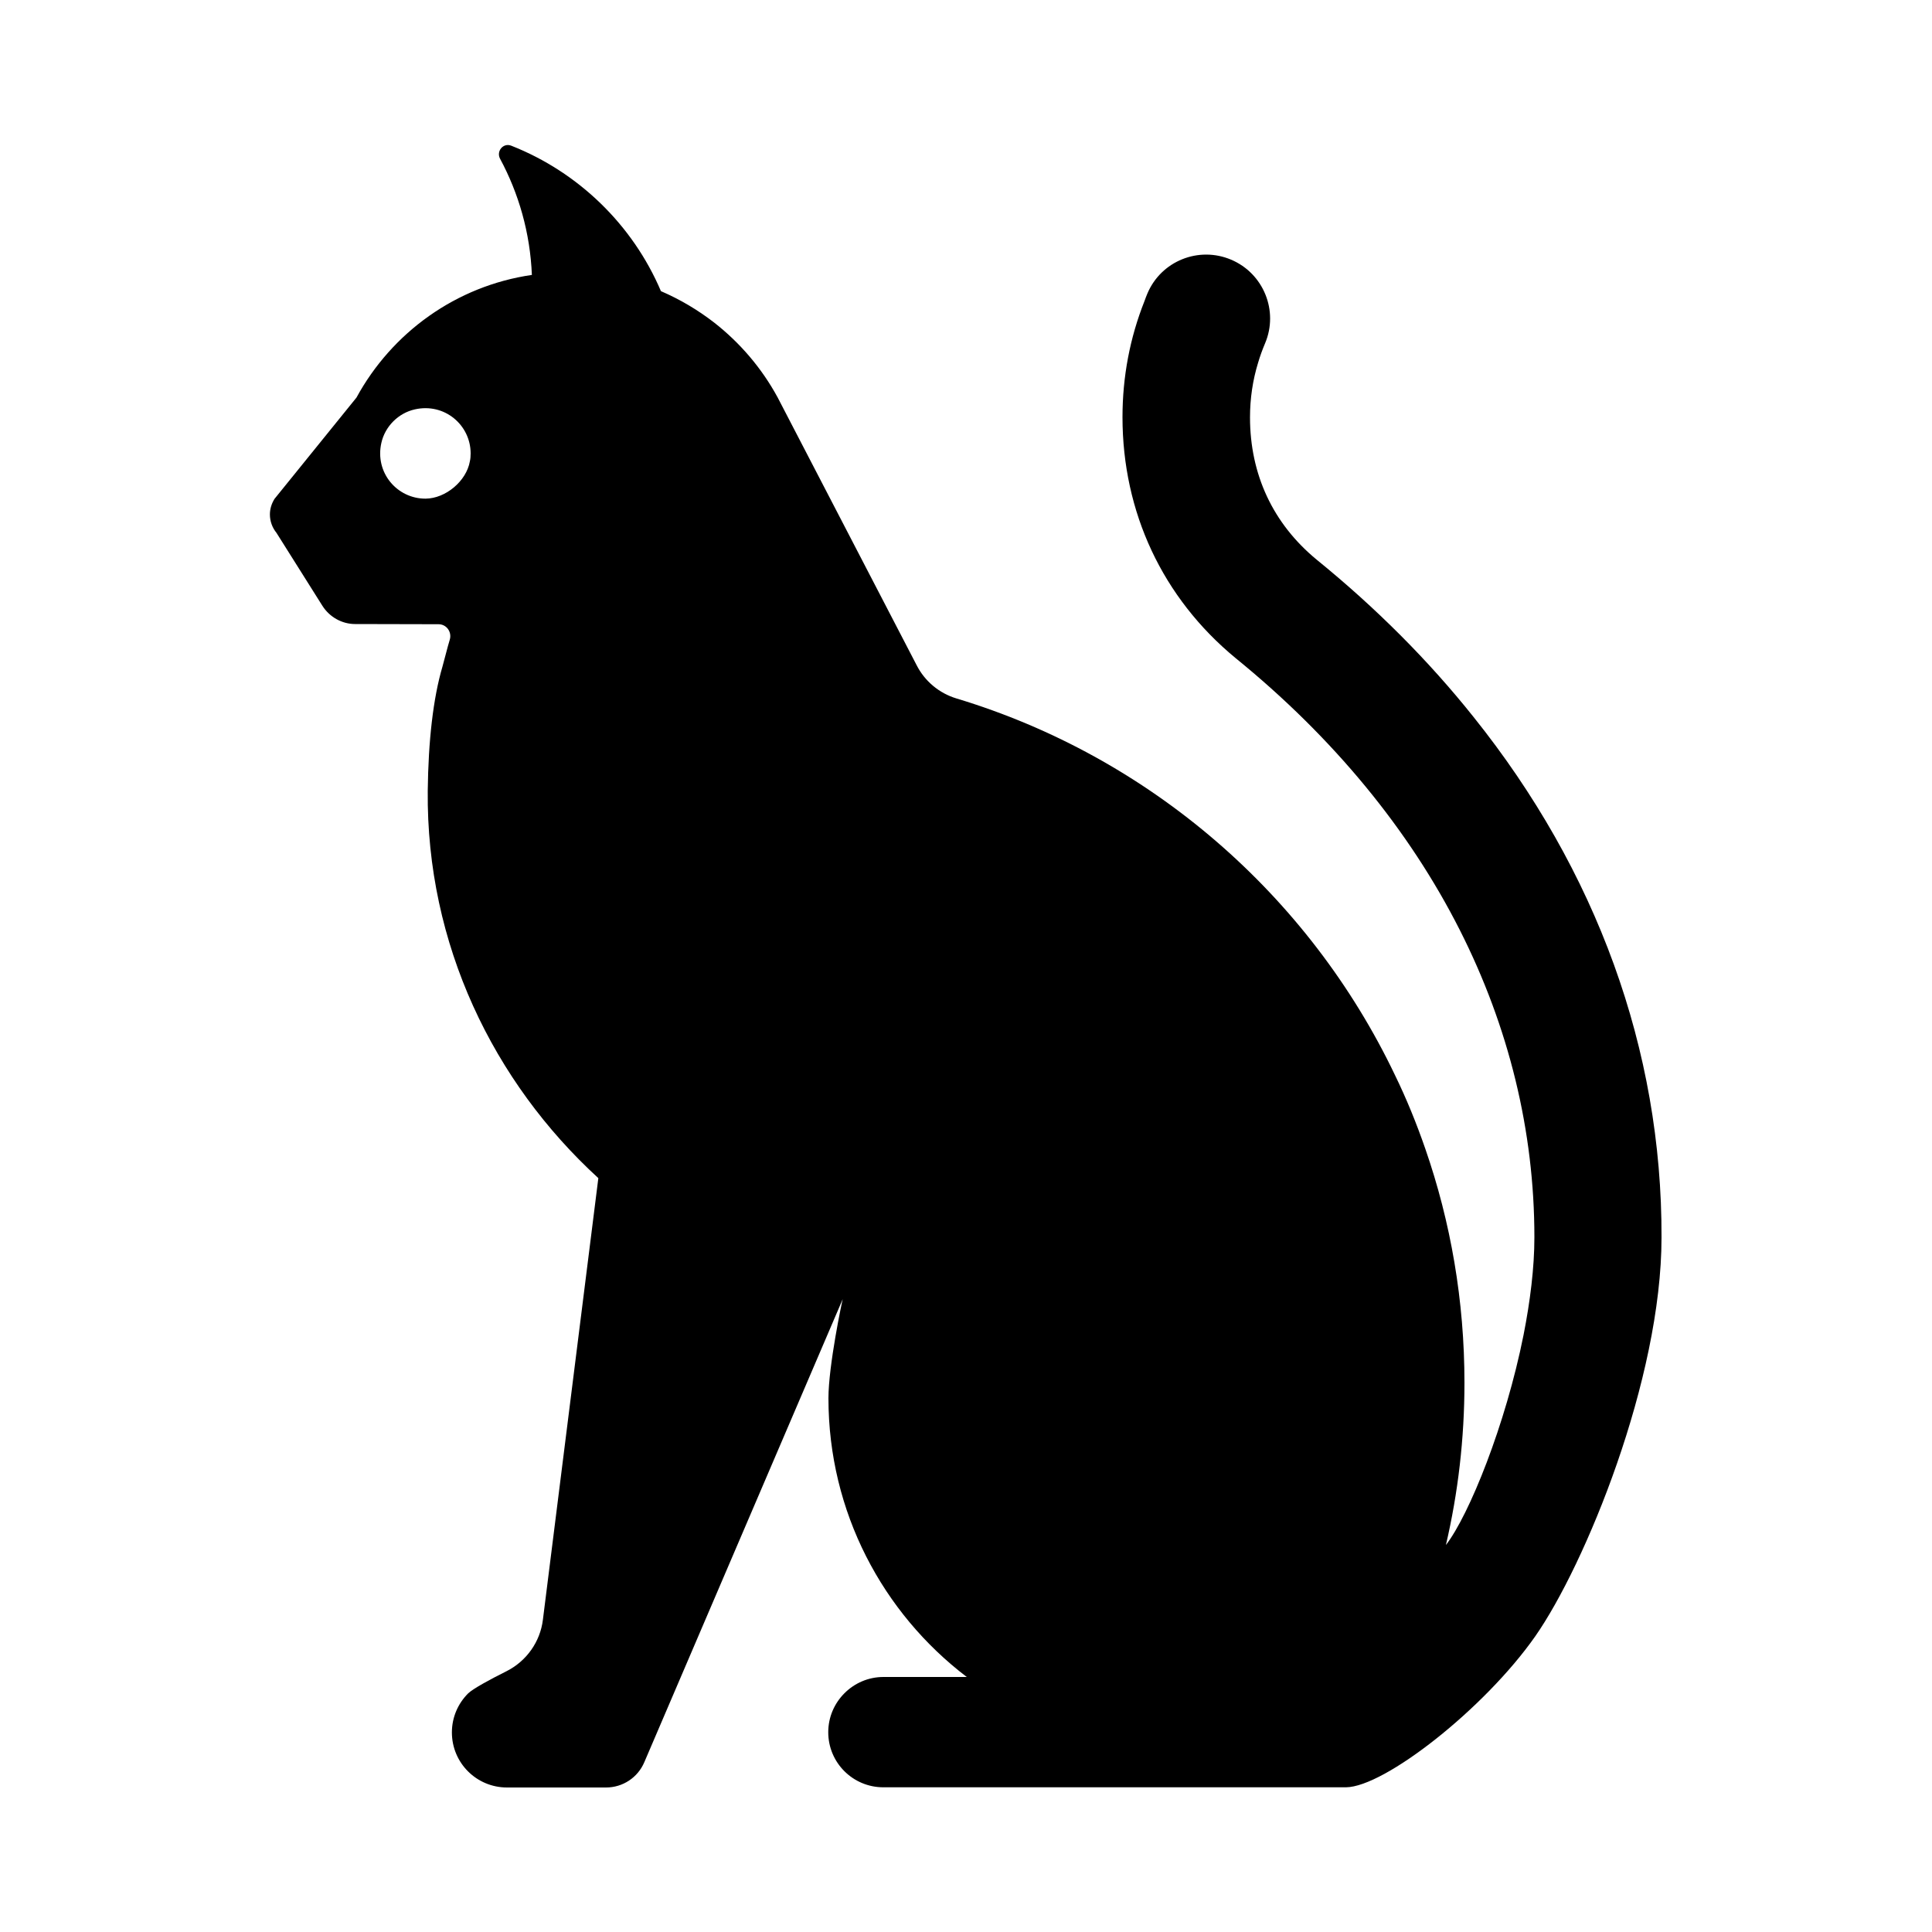 <?xml version="1.0" encoding="iso-8859-1"?>
<!-- Generator: Adobe Illustrator 18.1.0, SVG Export Plug-In . SVG Version: 6.00 Build 0)  -->
<!DOCTYPE svg PUBLIC "-//W3C//DTD SVG 1.1//EN" "http://www.w3.org/Graphics/SVG/1.1/DTD/svg11.dtd">
<svg version="1.1" xmlns="http://www.w3.org/2000/svg" xmlns:xlink="http://www.w3.org/1999/xlink" x="0px" y="0px" width="1000px"
	 height="1000px" viewBox="0 0 1000 1000" style="enable-background:new 0 0 1000 1000;" xml:space="preserve">
<style type="text/css">
	.st0{display:none;}
	.st1{display:inline;}
	.st2{fill:#FFFFFF;}
	.st3{fill:#FFFFFF;stroke:#000000;stroke-width:1.45;stroke-linejoin:bevel;}
	.st4{display:inline;fill:none;stroke:#C1272D;stroke-miterlimit:10;}
	.st5{display:inline;fill:#ED1C24;}
	.st6{display:inline;fill:#FFFFFF;}
	.st7{display:inline;fill:none;stroke:#ED1C24;stroke-miterlimit:10;}
	.st8{fill:#ED1C24;}
	.st9{fill-rule:evenodd;clip-rule:evenodd;}
	.st10{fill:#231F20;}
</style>
<g id="Layer_2" class="st0">
</g>
<g id="Layer_1">
	<path d="M762.7,371.1c-23.2-29.1-50.4-56.4-81.3-81.5c-22.5-18.6-34.4-44-34.4-73.6c0-9.7,1.4-19.2,4.2-28.3c1-3.4,2.2-6.7,3.6-10
		c7.1-16.8-0.8-36.2-17.6-43.3c-16.8-7.1-36.2,0.7-43.3,17.5c-0.5,1.3-1.1,2.6-1.5,3.9c-7.6,19.1-11.4,39.3-11.4,60.1
		c0,49.2,20.7,93.5,58.5,124.7c50.7,41.2,89.9,89,116.1,140.8c25.3,50,38.6,103.8,38.6,159c0,15.8-2.2,33.2-5.6,50.5
		c-9.3,46.6-28.2,93.3-40.2,108.8c6.3-27,9.6-55.1,9.6-84c0-42.4-7.1-83.2-20.3-121.2c-4.5-13-9.7-25.8-15.7-38.1
		c-44.5-93.1-126.8-164.7-227-194.9c-8.9-2.7-16.3-8.9-20.5-17.1l-72-138.7c-8.2-15.1-19.4-28.2-32.8-38.7
		c-8.4-6.5-17.6-12-27.6-16.3c-14.6-34.3-42.7-61.6-77.5-75.3c-4.1-1.6-7.8,2.8-5.8,6.7c9.7,18,15.6,38.4,16.5,60.2
		c-39.3,5.7-72.5,29.9-90.8,63.5l-42.4,52.4c-1.5,2.4-2.4,5.1-2.4,8.1c0,3.6,1.3,6.9,3.4,9.5l23.8,37.8c3.7,5.8,10.1,9.4,16.9,9.4
		l43.2,0.1c4.1,0,7,4,5.8,8c-1.4,4.6-2.5,9.4-3.8,14c-4.8,16.3-7.3,38.3-7.6,64.2c-0.8,79.4,34,150.8,88.3,200.5l-28.7,228.6
		c-1.4,11.4-8.5,21.4-18.8,26.6c-8.4,4.2-17.3,9-19.9,11.5c-5.2,5.2-8.4,12.3-8.4,20.2c0,15.8,12.8,28.5,28.5,28.5h51.3
		c8.6,0,16.4-5.1,19.8-13.1l102.7-239.7c-0.3,0.9-7.4,34.4-7.4,51.3c0,58.9,28.1,111.2,71.6,144.3h-43.1c-7.9,0-15,3.2-20.2,8.4
		c-5.2,5.2-8.4,12.3-8.4,20.2c0,15.8,12.8,28.5,28.5,28.5c0,0,238.4,0,239.5,0c19.9-0.2,71.6-40.6,97.9-78.1
		c25.8-36.9,65.4-133.1,65.4-206.5C860.3,543.3,826.3,450.5,762.7,371.1z M220.3,258.1c0,0-0.1,0-0.1,0c-14.7,0-26.3-13.5-22.8-28.9
		c1.9-8.5,8.8-15.4,17.3-17.3c15.4-3.5,28.9,8.1,28.9,22.8c0,1.4-0.1,2.8-0.4,4.1C241.4,249,230.7,258,220.3,258.1z"/>
</g>
</svg>
